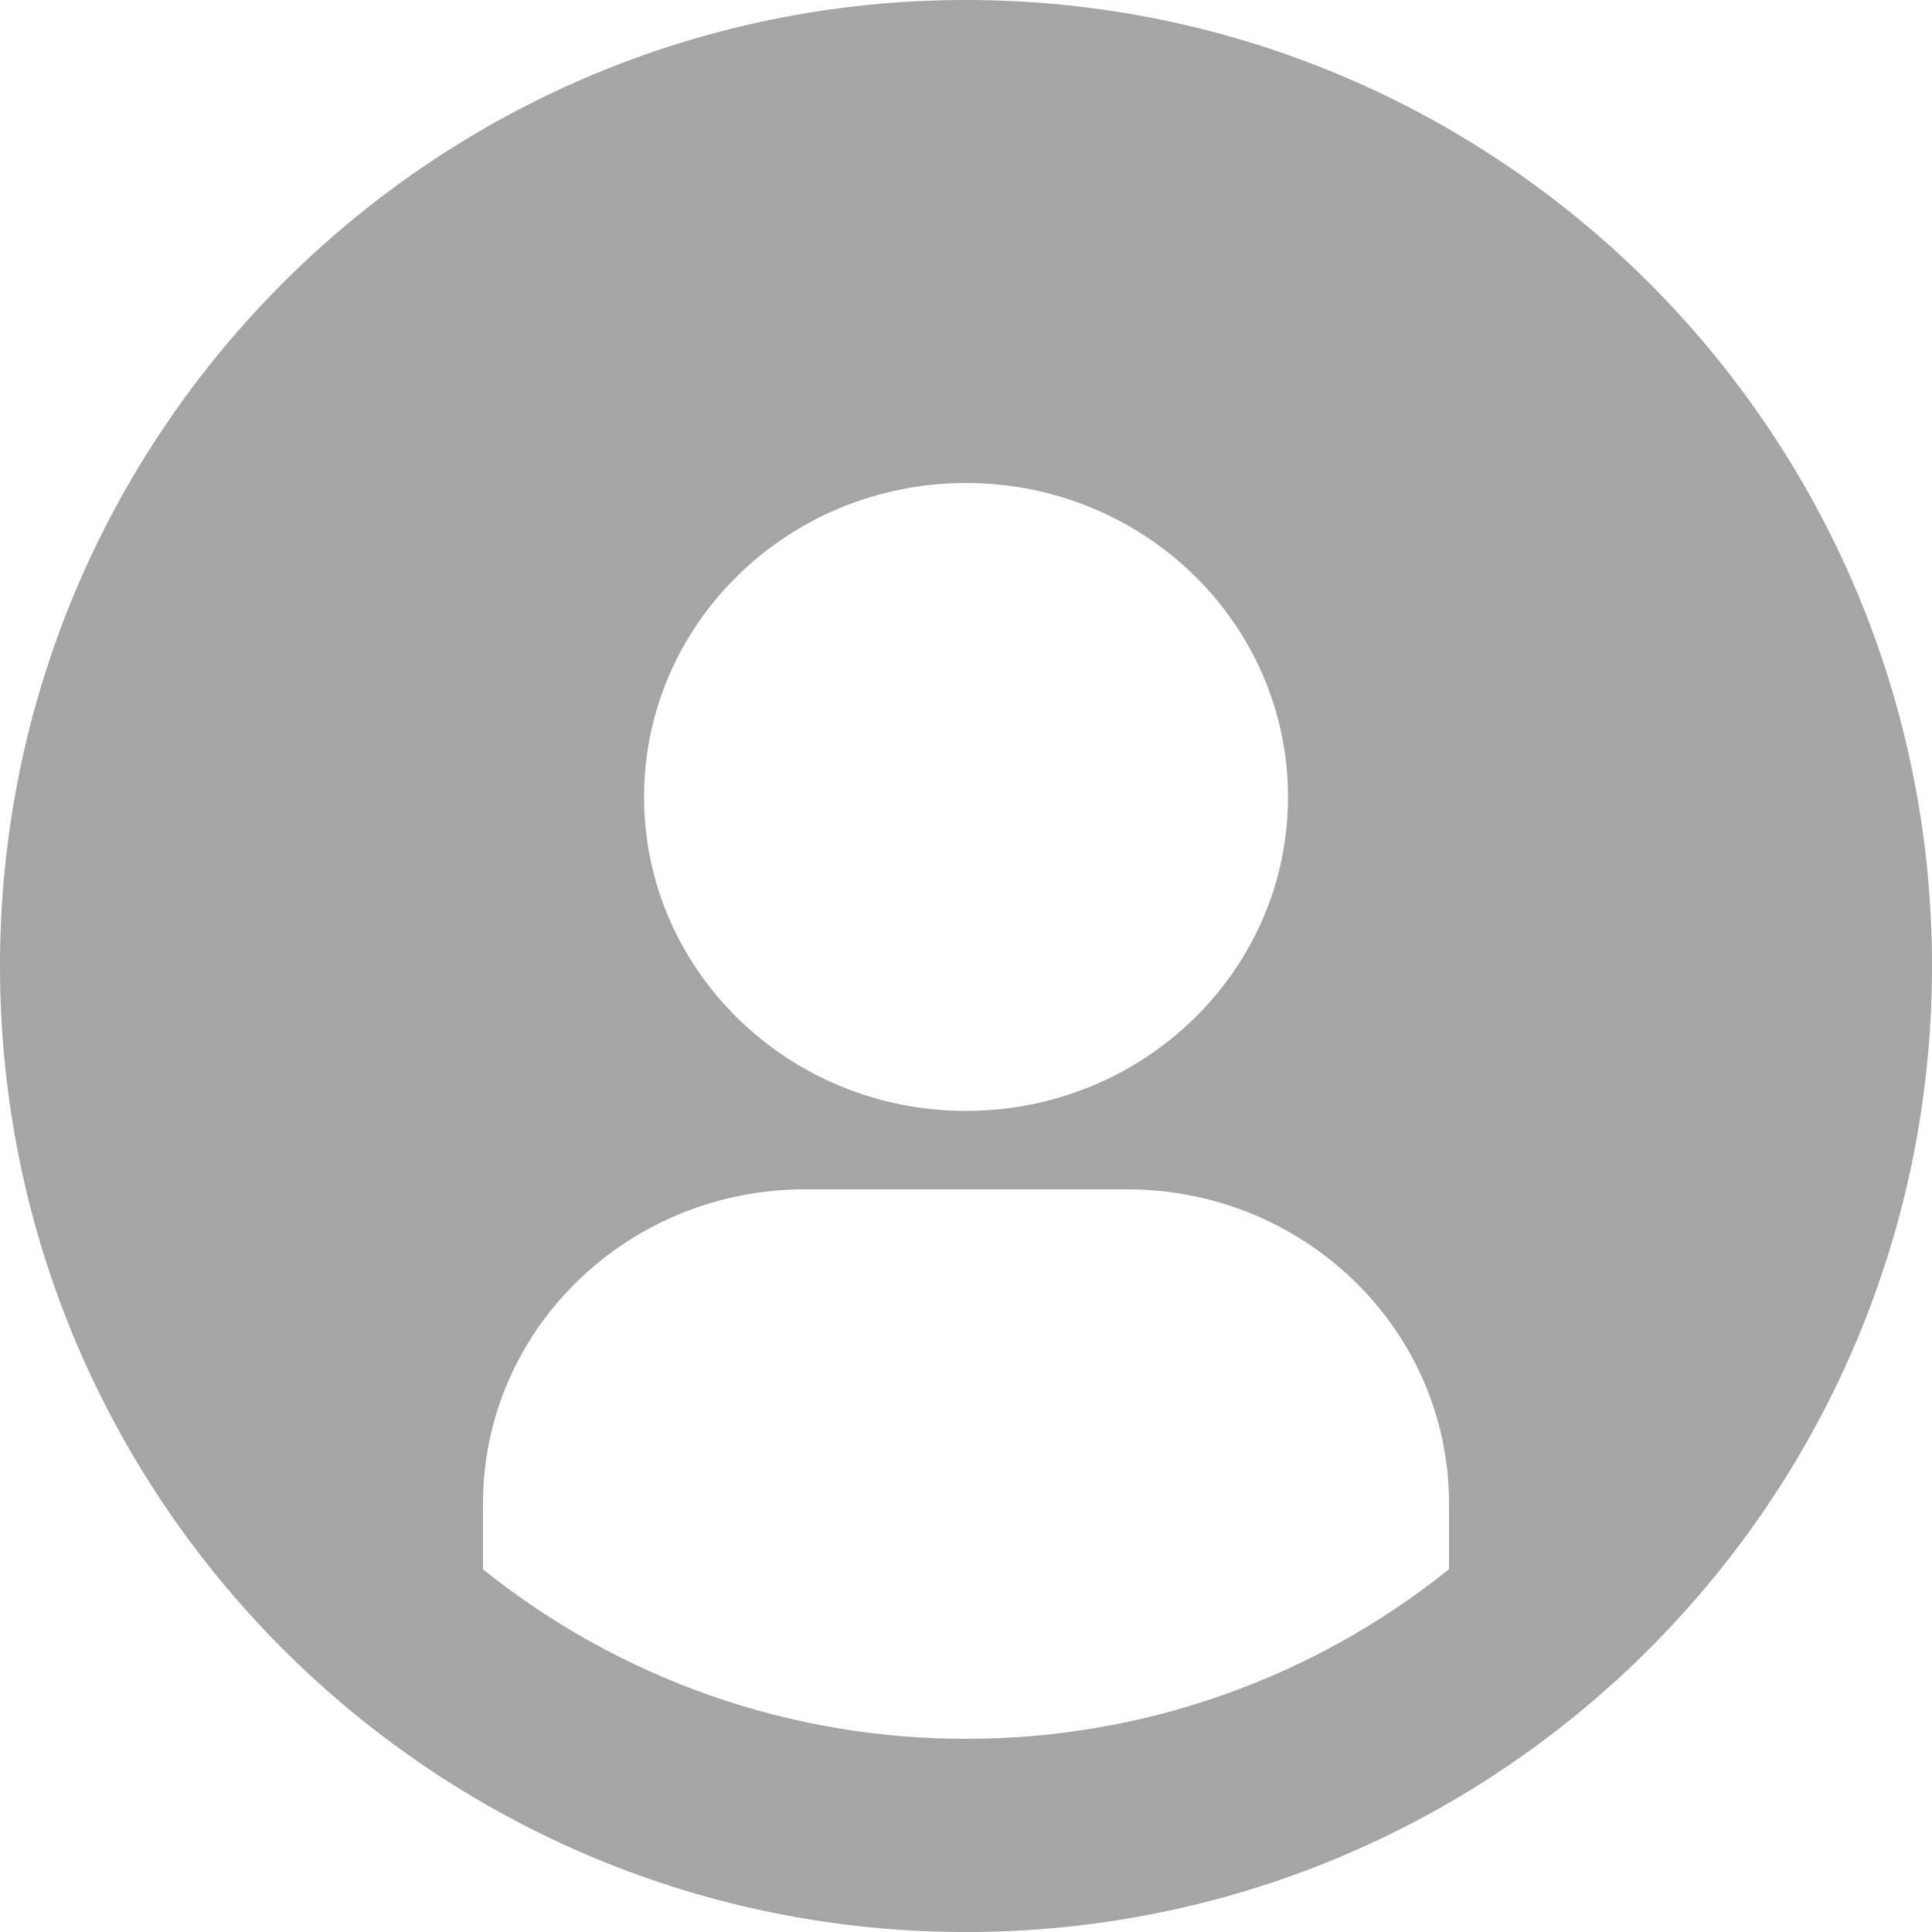 <svg width="30" height="30" viewBox="0 0 30 30" fill="#a5a5a5" xmlns="http://www.w3.org/2000/svg">
  <path fill-rule="evenodd" clip-rule="evenodd" d="M15 27C12.272 27.004 9.624 26.075 7.497 24.366L7.5 24.367V23.343C7.5 20.652 9.738 18.468 12.499 18.468H17.5C20.261 18.468 22.5 20.652 22.5 23.343V24.367C20.374 26.075 17.727 27.004 15 27ZM0 15C0 6.715 6.715 0 15 0C23.285 0 30 6.715 30 15C30 23.25 23.34 29.945 15.102 30H14.895C6.657 29.943 0 23.25 0 15ZM15 7.5C12.24 7.5 10.001 9.682 10.001 12.375C10.001 15.068 12.239 17.25 15 17.25C17.76 17.25 20 15.068 20 12.375C20 9.682 17.762 7.5 15 7.5Z" fill="#A5A5A5" />
</svg>
